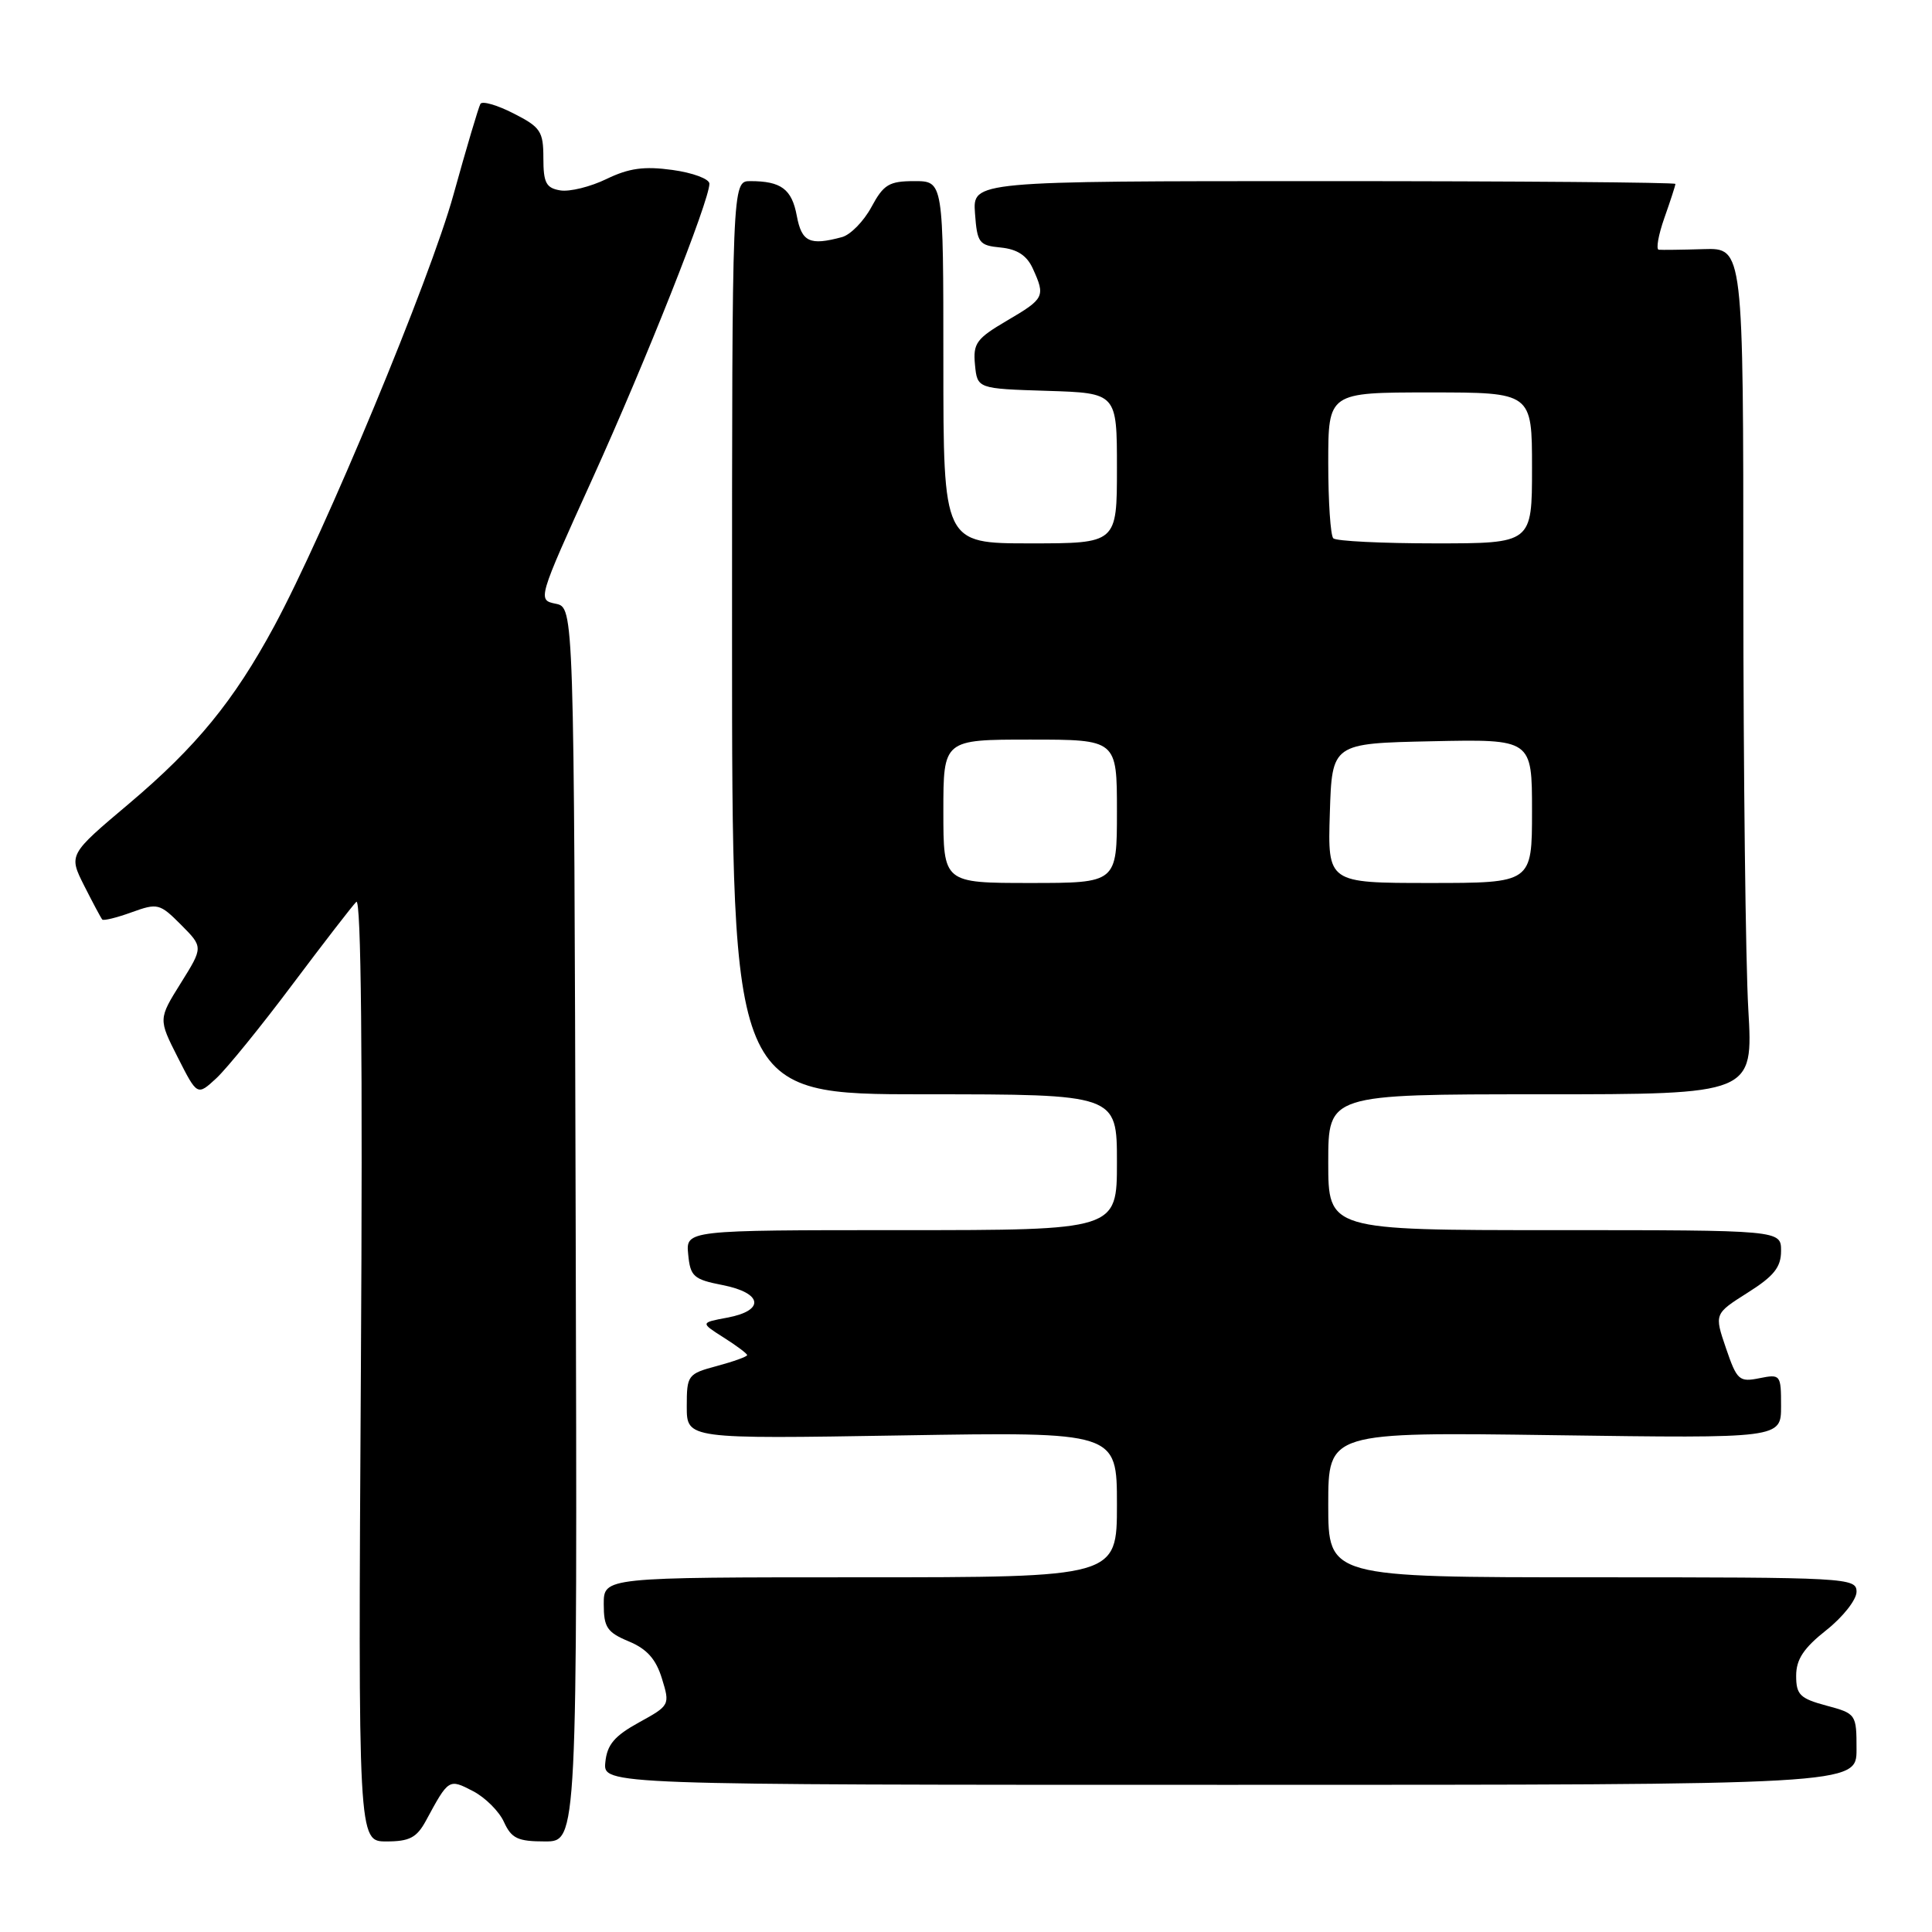<?xml version="1.0" encoding="UTF-8" standalone="no"?>
<!DOCTYPE svg PUBLIC "-//W3C//DTD SVG 1.1//EN" "http://www.w3.org/Graphics/SVG/1.1/DTD/svg11.dtd" >
<svg xmlns="http://www.w3.org/2000/svg" xmlns:xlink="http://www.w3.org/1999/xlink" version="1.1" viewBox="0 0 256 256">
 <g >
 <path fill="currentColor"
d=" M 56.44 241.25 C 59.45 235.68 59.47 235.67 62.67 237.33 C 64.29 238.17 66.14 240.01 66.78 241.43 C 67.78 243.61 68.61 244.00 72.23 244.00 C 76.50 244.00 76.50 244.00 76.28 162.25 C 76.06 80.50 76.06 80.50 73.64 80.00 C 71.22 79.50 71.23 79.46 78.47 63.50 C 85.61 47.76 94.00 26.59 94.00 24.34 C 94.00 23.71 91.80 22.89 89.11 22.52 C 85.35 22.00 83.34 22.28 80.36 23.72 C 78.24 24.75 75.49 25.43 74.25 25.23 C 72.36 24.92 72.00 24.23 72.00 20.95 C 72.00 17.40 71.63 16.85 68.05 15.03 C 65.88 13.92 63.91 13.35 63.66 13.76 C 63.42 14.17 61.81 19.58 60.09 25.79 C 57.00 36.98 43.07 70.50 36.32 83.00 C 30.98 92.88 26.01 98.95 17.15 106.44 C 9.08 113.24 9.08 113.24 11.16 117.37 C 12.31 119.64 13.38 121.65 13.55 121.84 C 13.71 122.03 15.47 121.60 17.45 120.88 C 20.88 119.64 21.17 119.71 23.99 122.54 C 26.93 125.50 26.93 125.50 23.96 130.26 C 20.98 135.03 20.98 135.03 23.56 140.12 C 26.14 145.21 26.14 145.21 28.68 142.86 C 30.07 141.56 34.59 136.00 38.71 130.50 C 42.84 125.00 46.66 120.05 47.21 119.50 C 47.85 118.84 48.07 139.98 47.82 181.25 C 47.45 244.00 47.45 244.00 51.20 244.00 C 54.26 244.00 55.22 243.50 56.44 241.25 Z  M 246.00 231.79 C 246.00 227.14 245.95 227.06 242.00 226.00 C 238.51 225.06 238.00 224.56 238.00 222.05 C 238.00 219.88 238.99 218.38 242.00 216.00 C 244.20 214.26 246.00 211.97 246.00 210.92 C 246.00 209.06 244.82 209.00 211.00 209.00 C 176.00 209.00 176.00 209.00 176.00 199.38 C 176.00 189.75 176.00 189.75 206.00 190.17 C 236.00 190.59 236.00 190.59 236.00 186.32 C 236.00 182.15 235.93 182.06 233.13 182.62 C 230.45 183.16 230.15 182.89 228.70 178.64 C 227.15 174.09 227.15 174.09 231.57 171.29 C 235.05 169.10 236.00 167.91 236.00 165.75 C 236.00 163.00 236.00 163.00 206.00 163.00 C 176.00 163.00 176.00 163.00 176.00 154.00 C 176.00 145.00 176.00 145.00 204.15 145.00 C 232.31 145.00 232.31 145.00 231.66 133.75 C 231.30 127.56 231.01 102.33 231.00 77.68 C 231.00 32.85 231.00 32.85 225.75 33.01 C 222.86 33.10 220.18 33.13 219.79 33.09 C 219.41 33.04 219.74 31.14 220.54 28.87 C 221.34 26.61 222.00 24.58 222.00 24.37 C 222.00 24.17 201.05 24.00 175.44 24.00 C 128.89 24.00 128.89 24.00 129.19 28.25 C 129.48 32.20 129.72 32.52 132.61 32.80 C 134.79 33.02 136.07 33.85 136.86 35.60 C 138.54 39.29 138.40 39.57 133.44 42.48 C 129.37 44.87 128.92 45.49 129.19 48.33 C 129.50 51.50 129.50 51.50 138.75 51.79 C 148.00 52.08 148.00 52.08 148.00 62.04 C 148.00 72.00 148.00 72.00 136.50 72.00 C 125.00 72.00 125.00 72.00 125.00 48.00 C 125.00 24.00 125.00 24.00 121.16 24.00 C 117.81 24.00 117.08 24.44 115.47 27.43 C 114.45 29.32 112.69 31.12 111.56 31.42 C 107.29 32.57 106.23 32.07 105.58 28.60 C 104.92 25.05 103.50 24.00 99.42 24.00 C 97.00 24.00 97.00 24.00 97.00 84.50 C 97.00 145.00 97.00 145.00 122.50 145.00 C 148.00 145.00 148.00 145.00 148.00 154.00 C 148.00 163.00 148.00 163.00 119.44 163.00 C 90.87 163.00 90.87 163.00 91.19 166.22 C 91.47 169.14 91.90 169.53 95.75 170.28 C 101.05 171.32 101.40 173.65 96.39 174.59 C 92.79 175.26 92.79 175.26 95.89 177.23 C 97.60 178.31 99.00 179.36 99.00 179.56 C 99.00 179.76 97.20 180.41 95.00 181.00 C 91.12 182.04 91.00 182.21 91.00 186.37 C 91.00 190.67 91.00 190.67 119.50 190.20 C 148.00 189.73 148.00 189.73 148.00 199.36 C 148.00 209.00 148.00 209.00 114.00 209.00 C 80.00 209.00 80.00 209.00 80.00 212.55 C 80.00 215.63 80.44 216.29 83.31 217.49 C 85.72 218.49 86.92 219.84 87.71 222.42 C 88.79 225.92 88.75 225.99 84.65 228.24 C 81.41 230.03 80.44 231.18 80.21 233.51 C 79.91 236.50 79.91 236.50 162.96 236.50 C 246.00 236.50 246.00 236.50 246.00 231.79 Z  M 125.00 107.50 C 125.00 98.00 125.00 98.00 136.50 98.00 C 148.00 98.00 148.00 98.00 148.00 107.50 C 148.00 117.00 148.00 117.00 136.50 117.00 C 125.00 117.00 125.00 117.00 125.00 107.50 Z  M 176.21 107.75 C 176.50 98.50 176.50 98.50 189.75 98.22 C 203.00 97.94 203.00 97.94 203.00 107.47 C 203.00 117.00 203.00 117.00 189.46 117.00 C 175.92 117.00 175.92 117.00 176.21 107.75 Z  M 176.67 71.33 C 176.30 70.97 176.00 66.47 176.00 61.33 C 176.00 52.00 176.00 52.00 189.50 52.00 C 203.00 52.00 203.00 52.00 203.00 62.00 C 203.00 72.00 203.00 72.00 190.17 72.00 C 183.11 72.00 177.03 71.70 176.67 71.33 Z "/>
</g>
</svg>